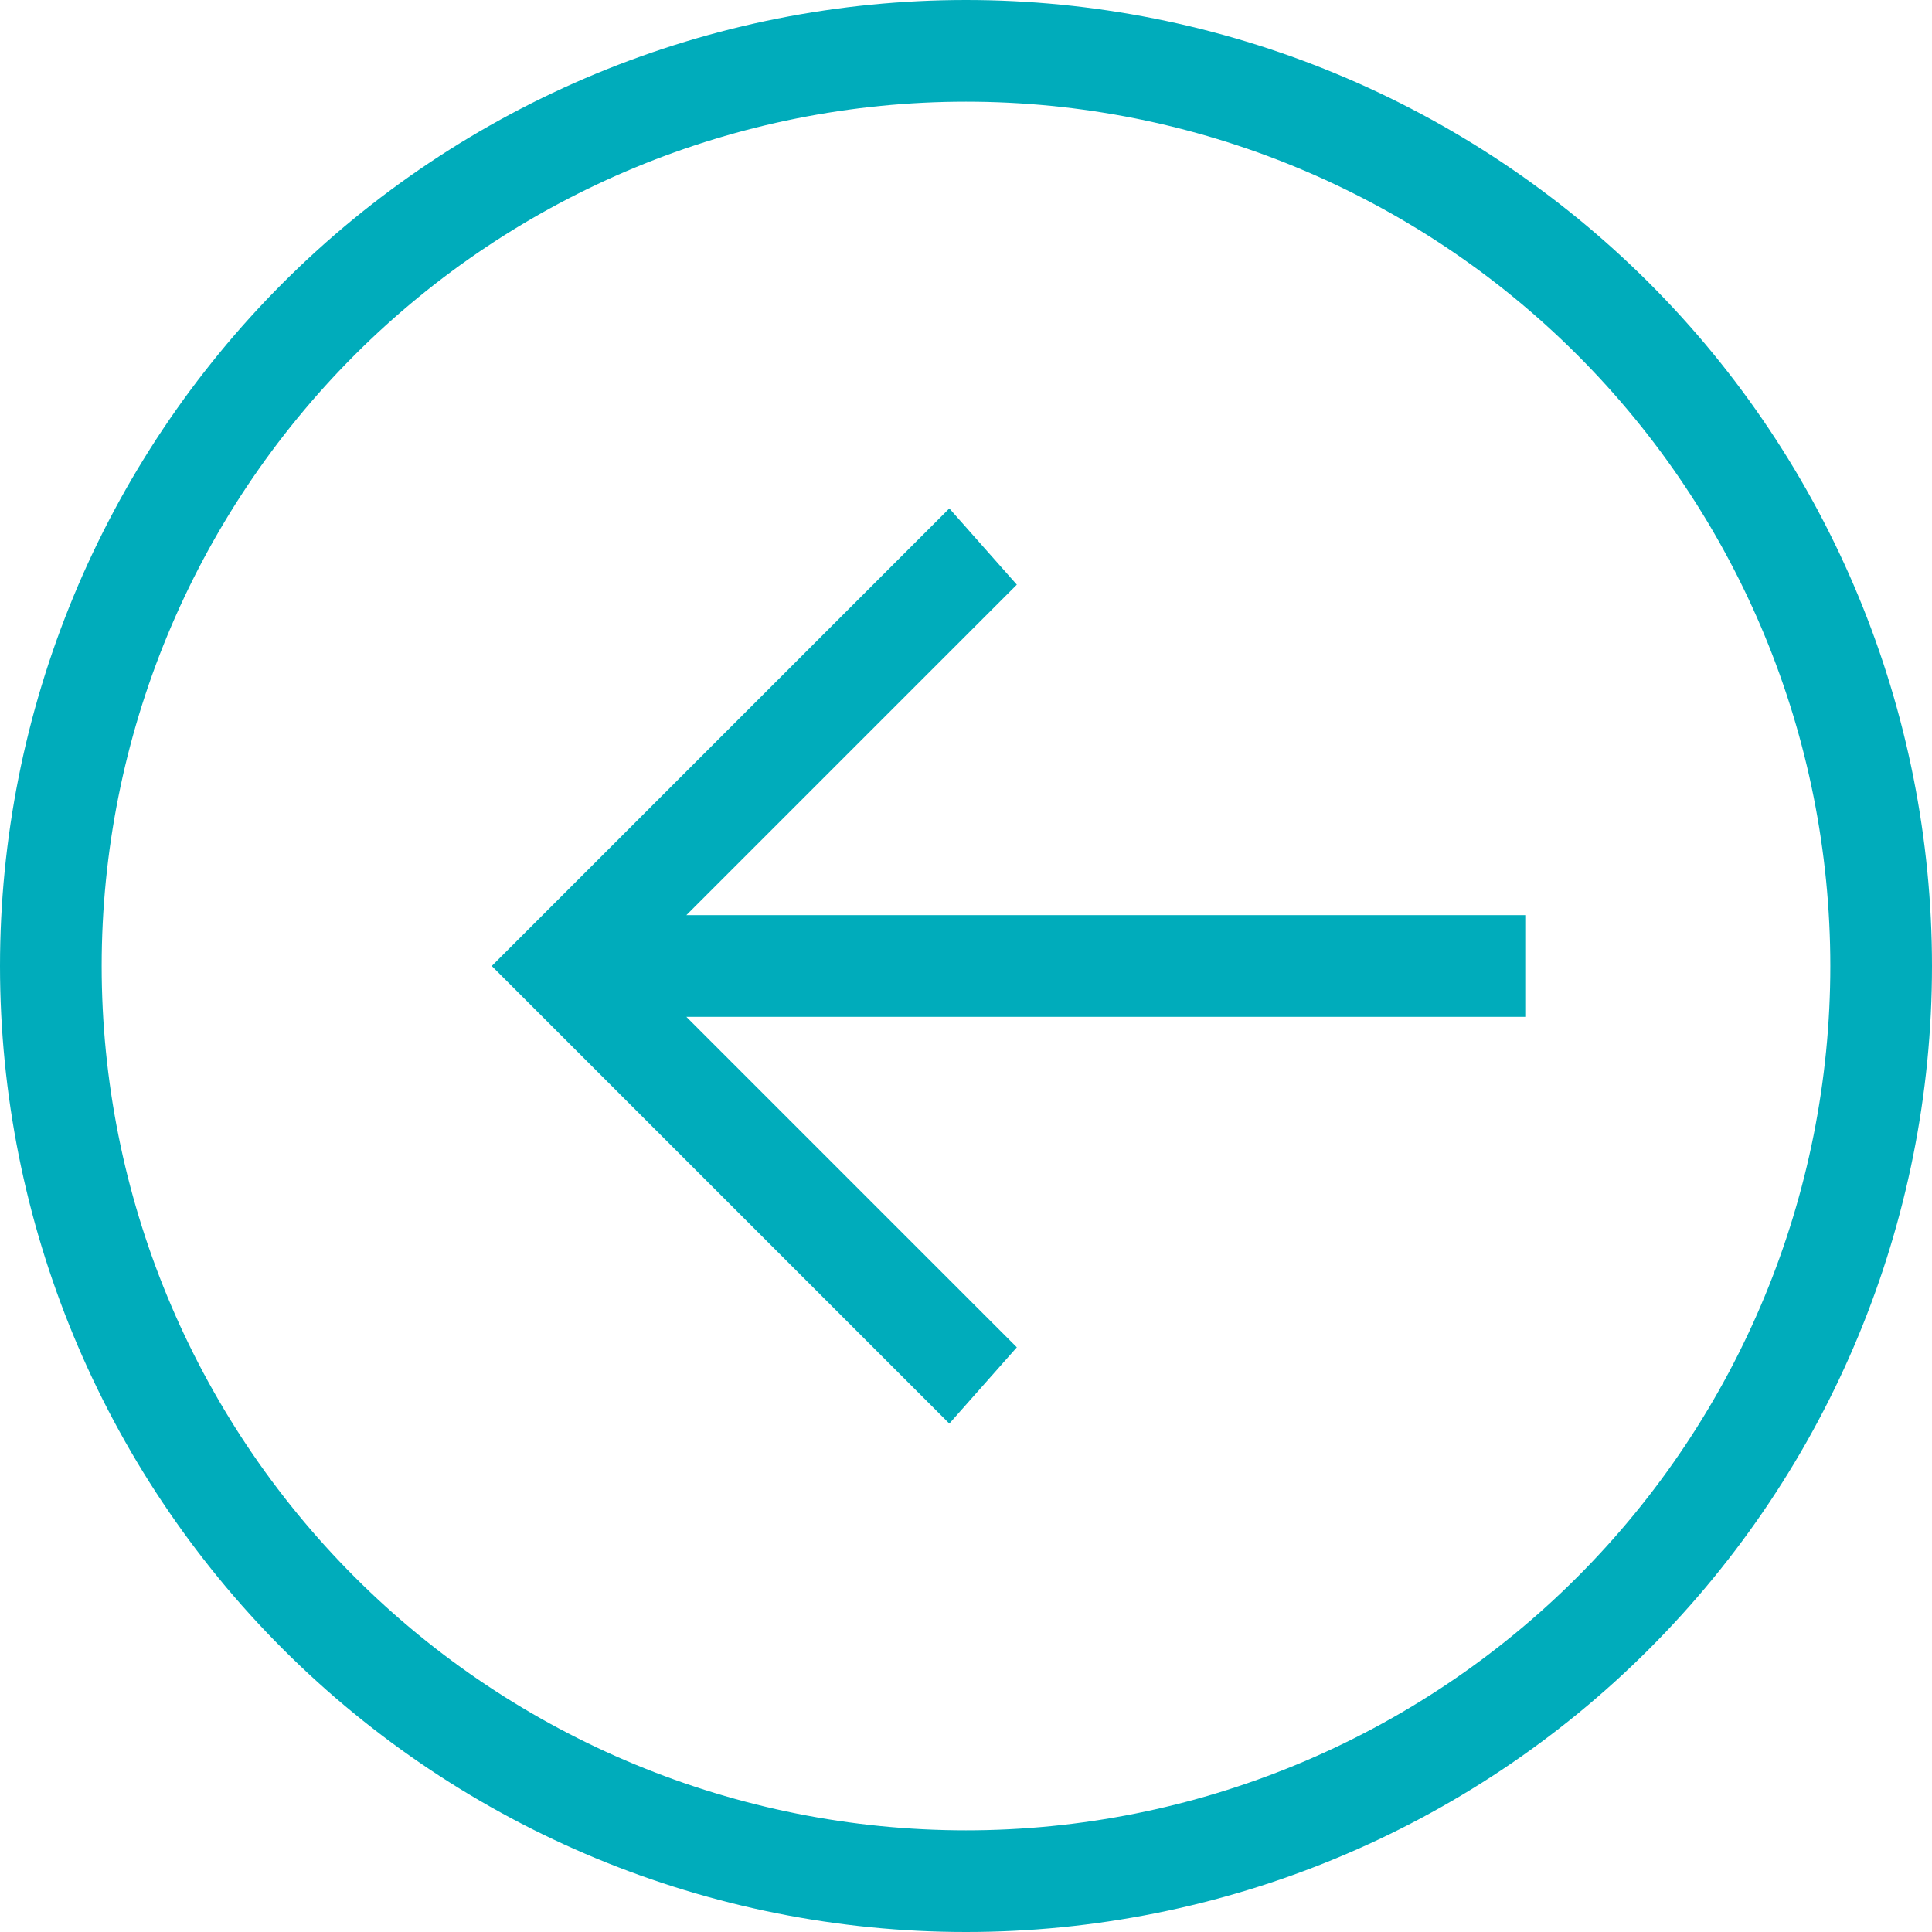 <!-- Generated by IcoMoon.io -->
<svg version="1.1" xmlns="http://www.w3.org/2000/svg" width="32" height="32" viewBox="0 0 32 32">
<title>BackCircle</title>
<path fill="#00acbb" d="M25.263 16.842h-13.895l5.474 5.474-1.118 1.263-7.579-7.579 7.579-7.579 1.118 1.263-5.474 5.474h13.895v1.684zM0 16c0-2.101 0.414-4.182 1.218-6.123s1.983-3.705 3.468-5.191c1.486-1.486 3.25-2.664 5.191-3.468s4.022-1.218 6.123-1.218 4.182 0.414 6.123 1.218c1.941 0.804 3.705 1.983 5.191 3.468s2.664 3.25 3.468 5.191c0.804 1.941 1.218 4.022 1.218 6.123 0 4.244-1.686 8.313-4.686 11.314s-7.070 4.686-11.314 4.686c-4.244 0-8.313-1.686-11.314-4.686s-4.686-7.070-4.686-11.314zM1.684 16c0 3.797 1.508 7.438 4.193 10.123s6.326 4.193 10.123 4.193c3.797 0 7.438-1.508 10.123-4.193s4.193-6.326 4.193-10.123c0-3.797-1.508-7.438-4.193-10.123s-6.326-4.193-10.123-4.193c-3.797 0-7.438 1.508-10.123 4.193s-4.193 6.326-4.193 10.123z"></path>
</svg>
